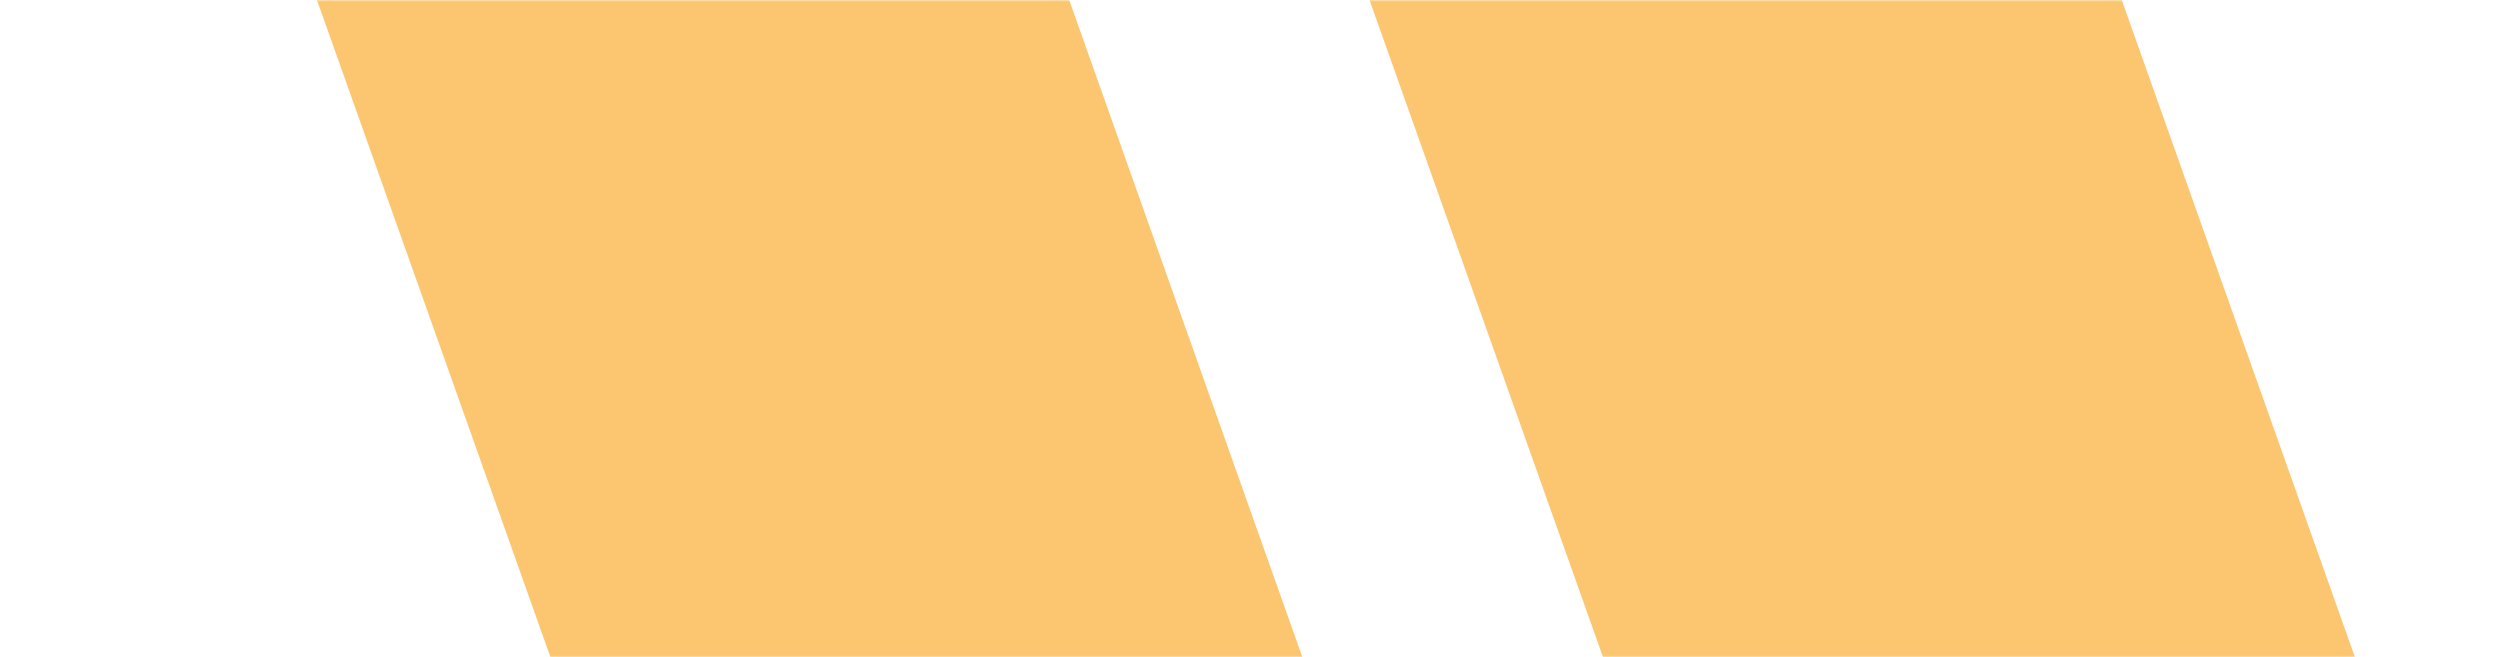 <svg xmlns="http://www.w3.org/2000/svg" xmlns:xlink="http://www.w3.org/1999/xlink" width="700" height="184" viewBox="0 0 700 184" preserveAspectRatio="none">
    <defs>
        <path id="4r6lojgfja" d="M0 0h1824c17.673 0 32 14.327 32 32v152H32c-17.673 0-32-14.327-32-32V0z"/>
    </defs>
    <g fill="none" fill-rule="evenodd">
        <mask id="1a5lzk80xb" fill="#fff">
            <use xlink:href="#4r6lojgfja"/>
        </mask>
        <path fill="#FBB03A" fill-opacity=".715" fill-rule="nonzero" d="M236.97 417.138L.664-247.862 211.431-247.862 447.382 417.138zM531.687 417.138L295.382-247.862 506.148-247.862 742.099 417.138z" mask="url(#1a5lzk80xb)"/>
    </g>
</svg>
